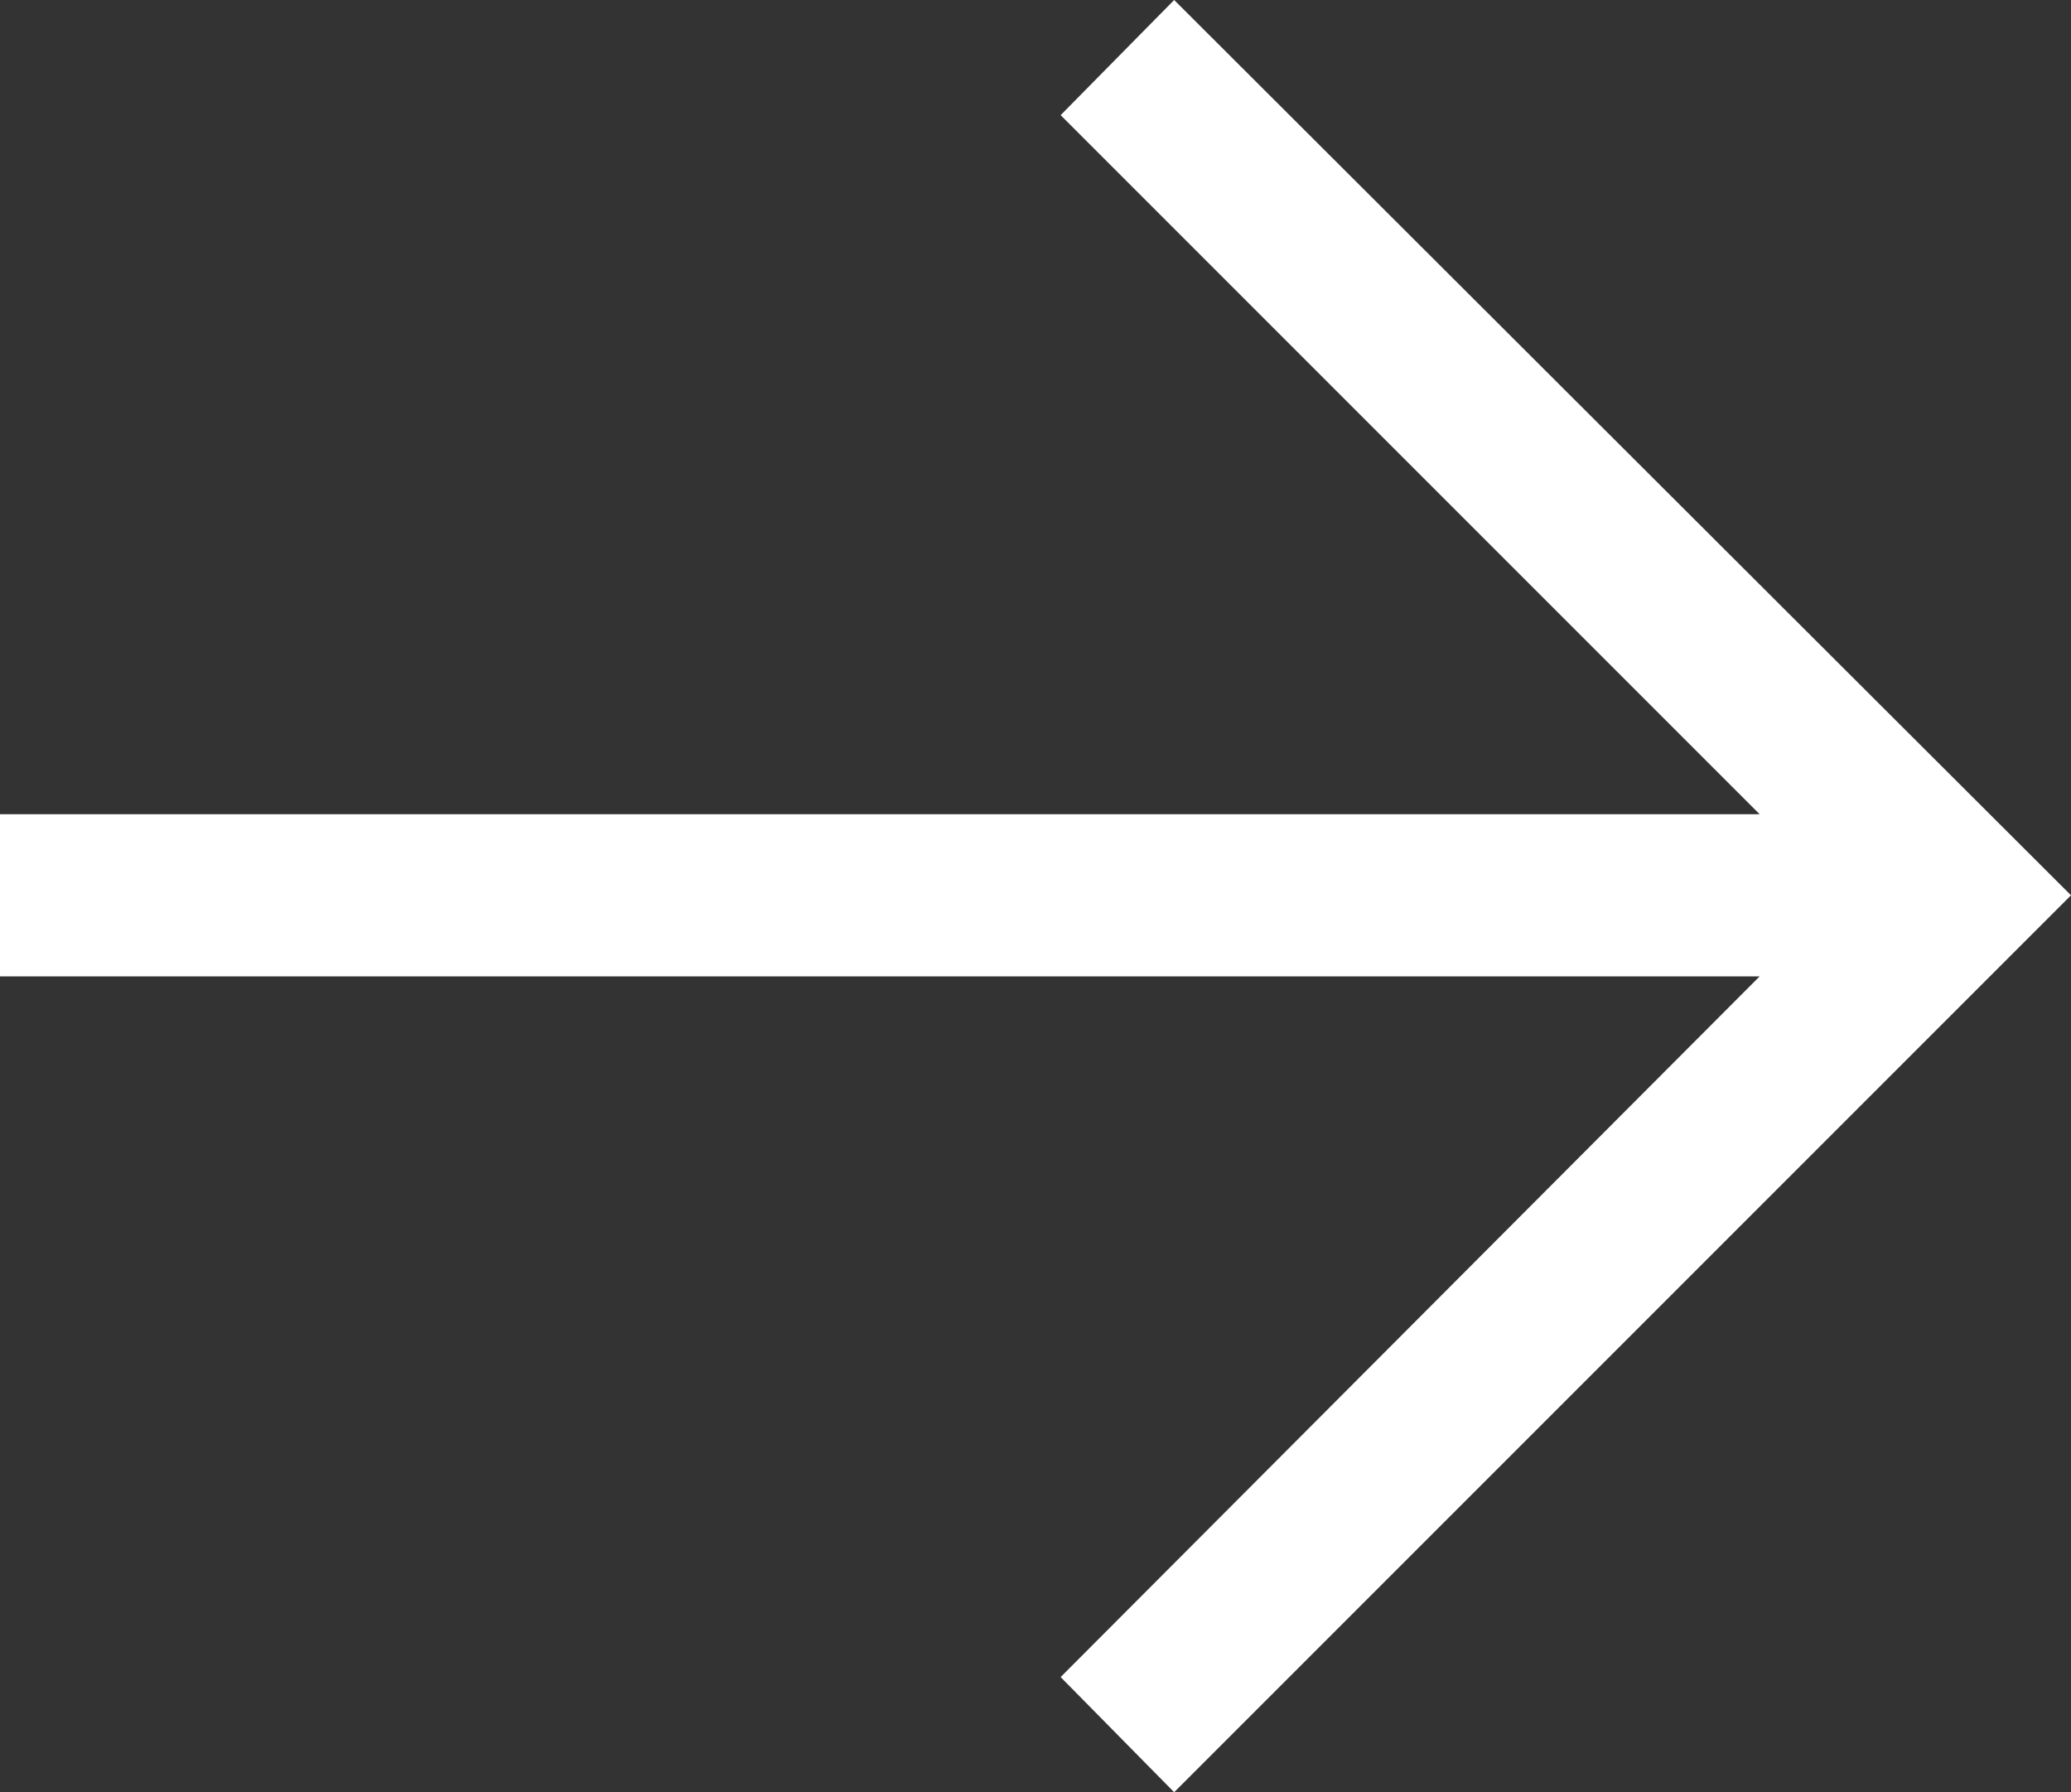 <?xml version="1.0" encoding="UTF-8"?>
<svg id="Layer_2" data-name="Layer 2" xmlns="http://www.w3.org/2000/svg" viewBox="0 0 12.77 11.05">
  <rect x="0" y="0" width="12.77" height="11.05" fill="#333333" stroke="none"/>
  <defs>
    <style>
      .cls-1 {
        fill: #fff;
        stroke-width: 0px;
      }
    </style>
  </defs>
  <g id="Layer_1-2" data-name="Layer 1">
    <polygon class="cls-1" points="7.24 0 6.54 .71 10.85 5.02 0 5.02 0 6.02 10.85 6.02 6.54 10.34 7.24 11.05 12.77 5.52 7.24 0"/>
  </g>
</svg>
